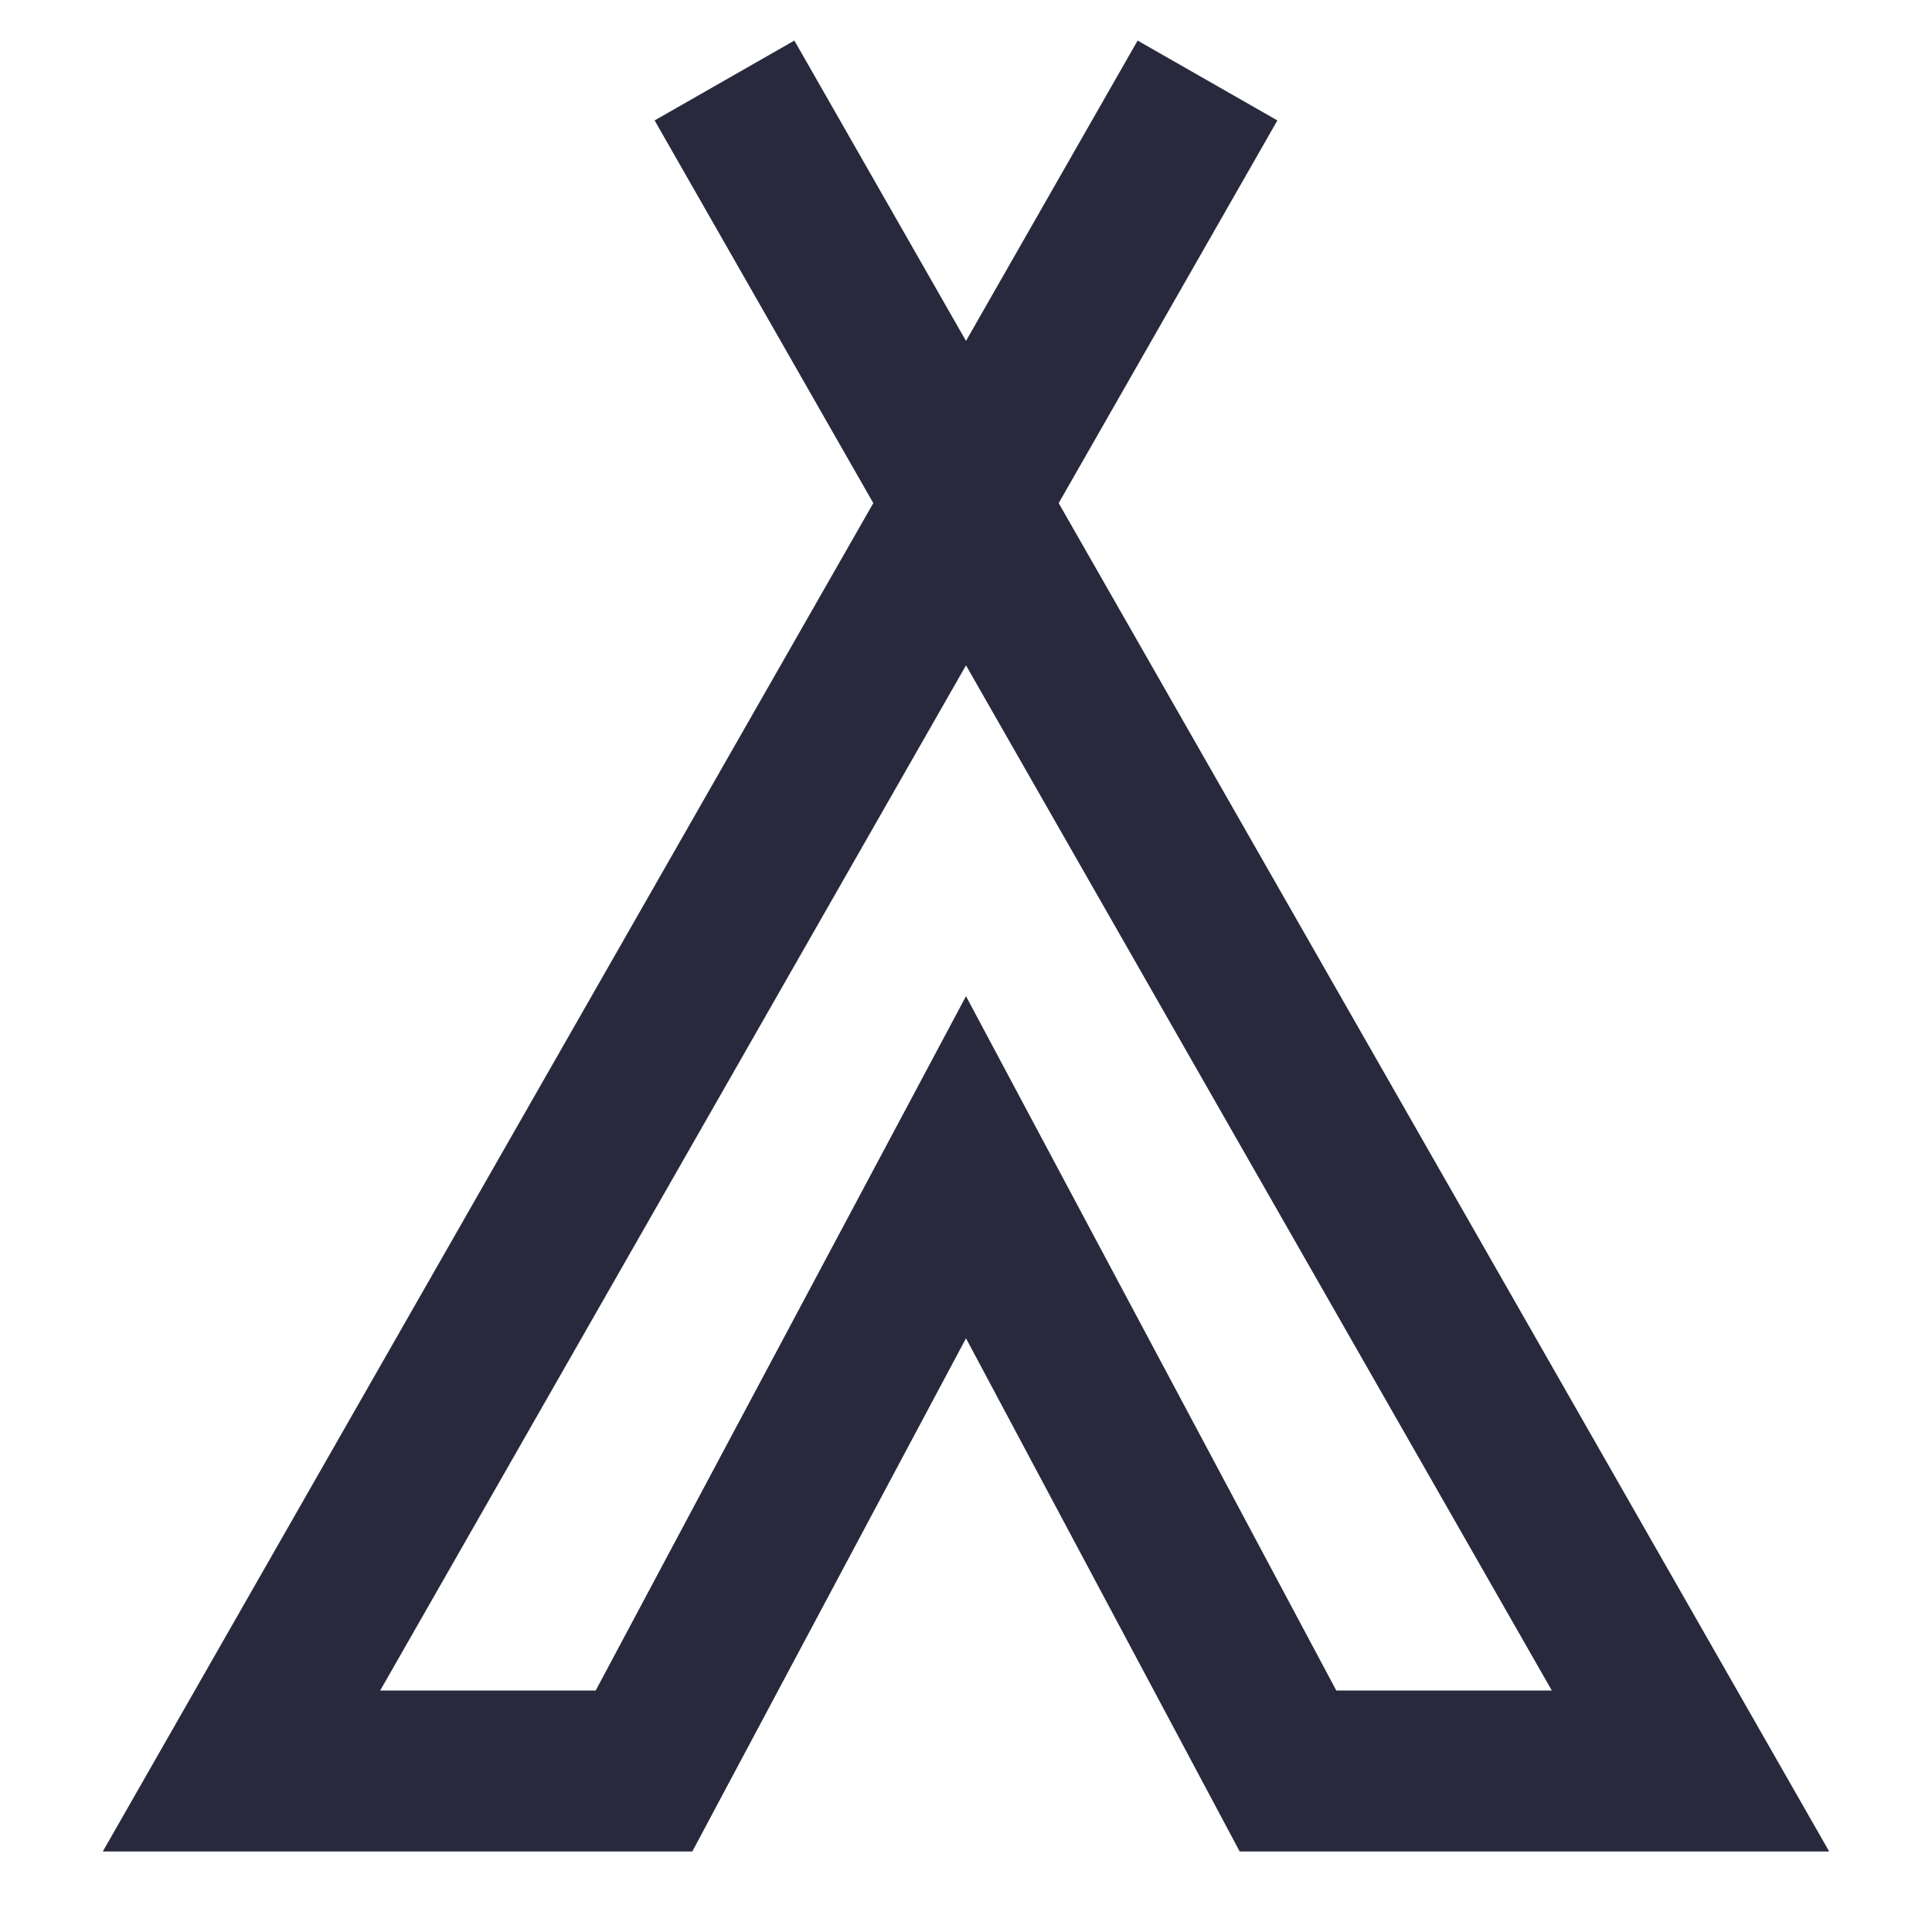 <svg width="24" height="24" viewBox="0 0 24 24" fill="none" xmlns="http://www.w3.org/2000/svg">
<path d="M3 22L2.132 21.504L1.277 23H3V22ZM21 22V23H22.723L21.868 21.504L21 22ZM12 14.5L12.882 14.029L12 12.375L11.118 14.029L12 14.5ZM8 22V23H8.6L8.882 22.471L8 22ZM16 22L15.118 22.471L15.4 23H16V22ZM14.132 0.504L2.132 21.504L3.868 22.496L15.868 1.496L14.132 0.504ZM8.132 1.496L20.132 22.496L21.868 21.504L9.868 0.504L8.132 1.496ZM11.118 14.029L7.118 21.529L8.882 22.471L12.882 14.971L11.118 14.029ZM8 21H3V23H8V21ZM11.118 14.971L15.118 22.471L16.882 21.529L12.882 14.029L11.118 14.971ZM16 23H21V21H16V23Z" fill="#28293D"/>
</svg>
